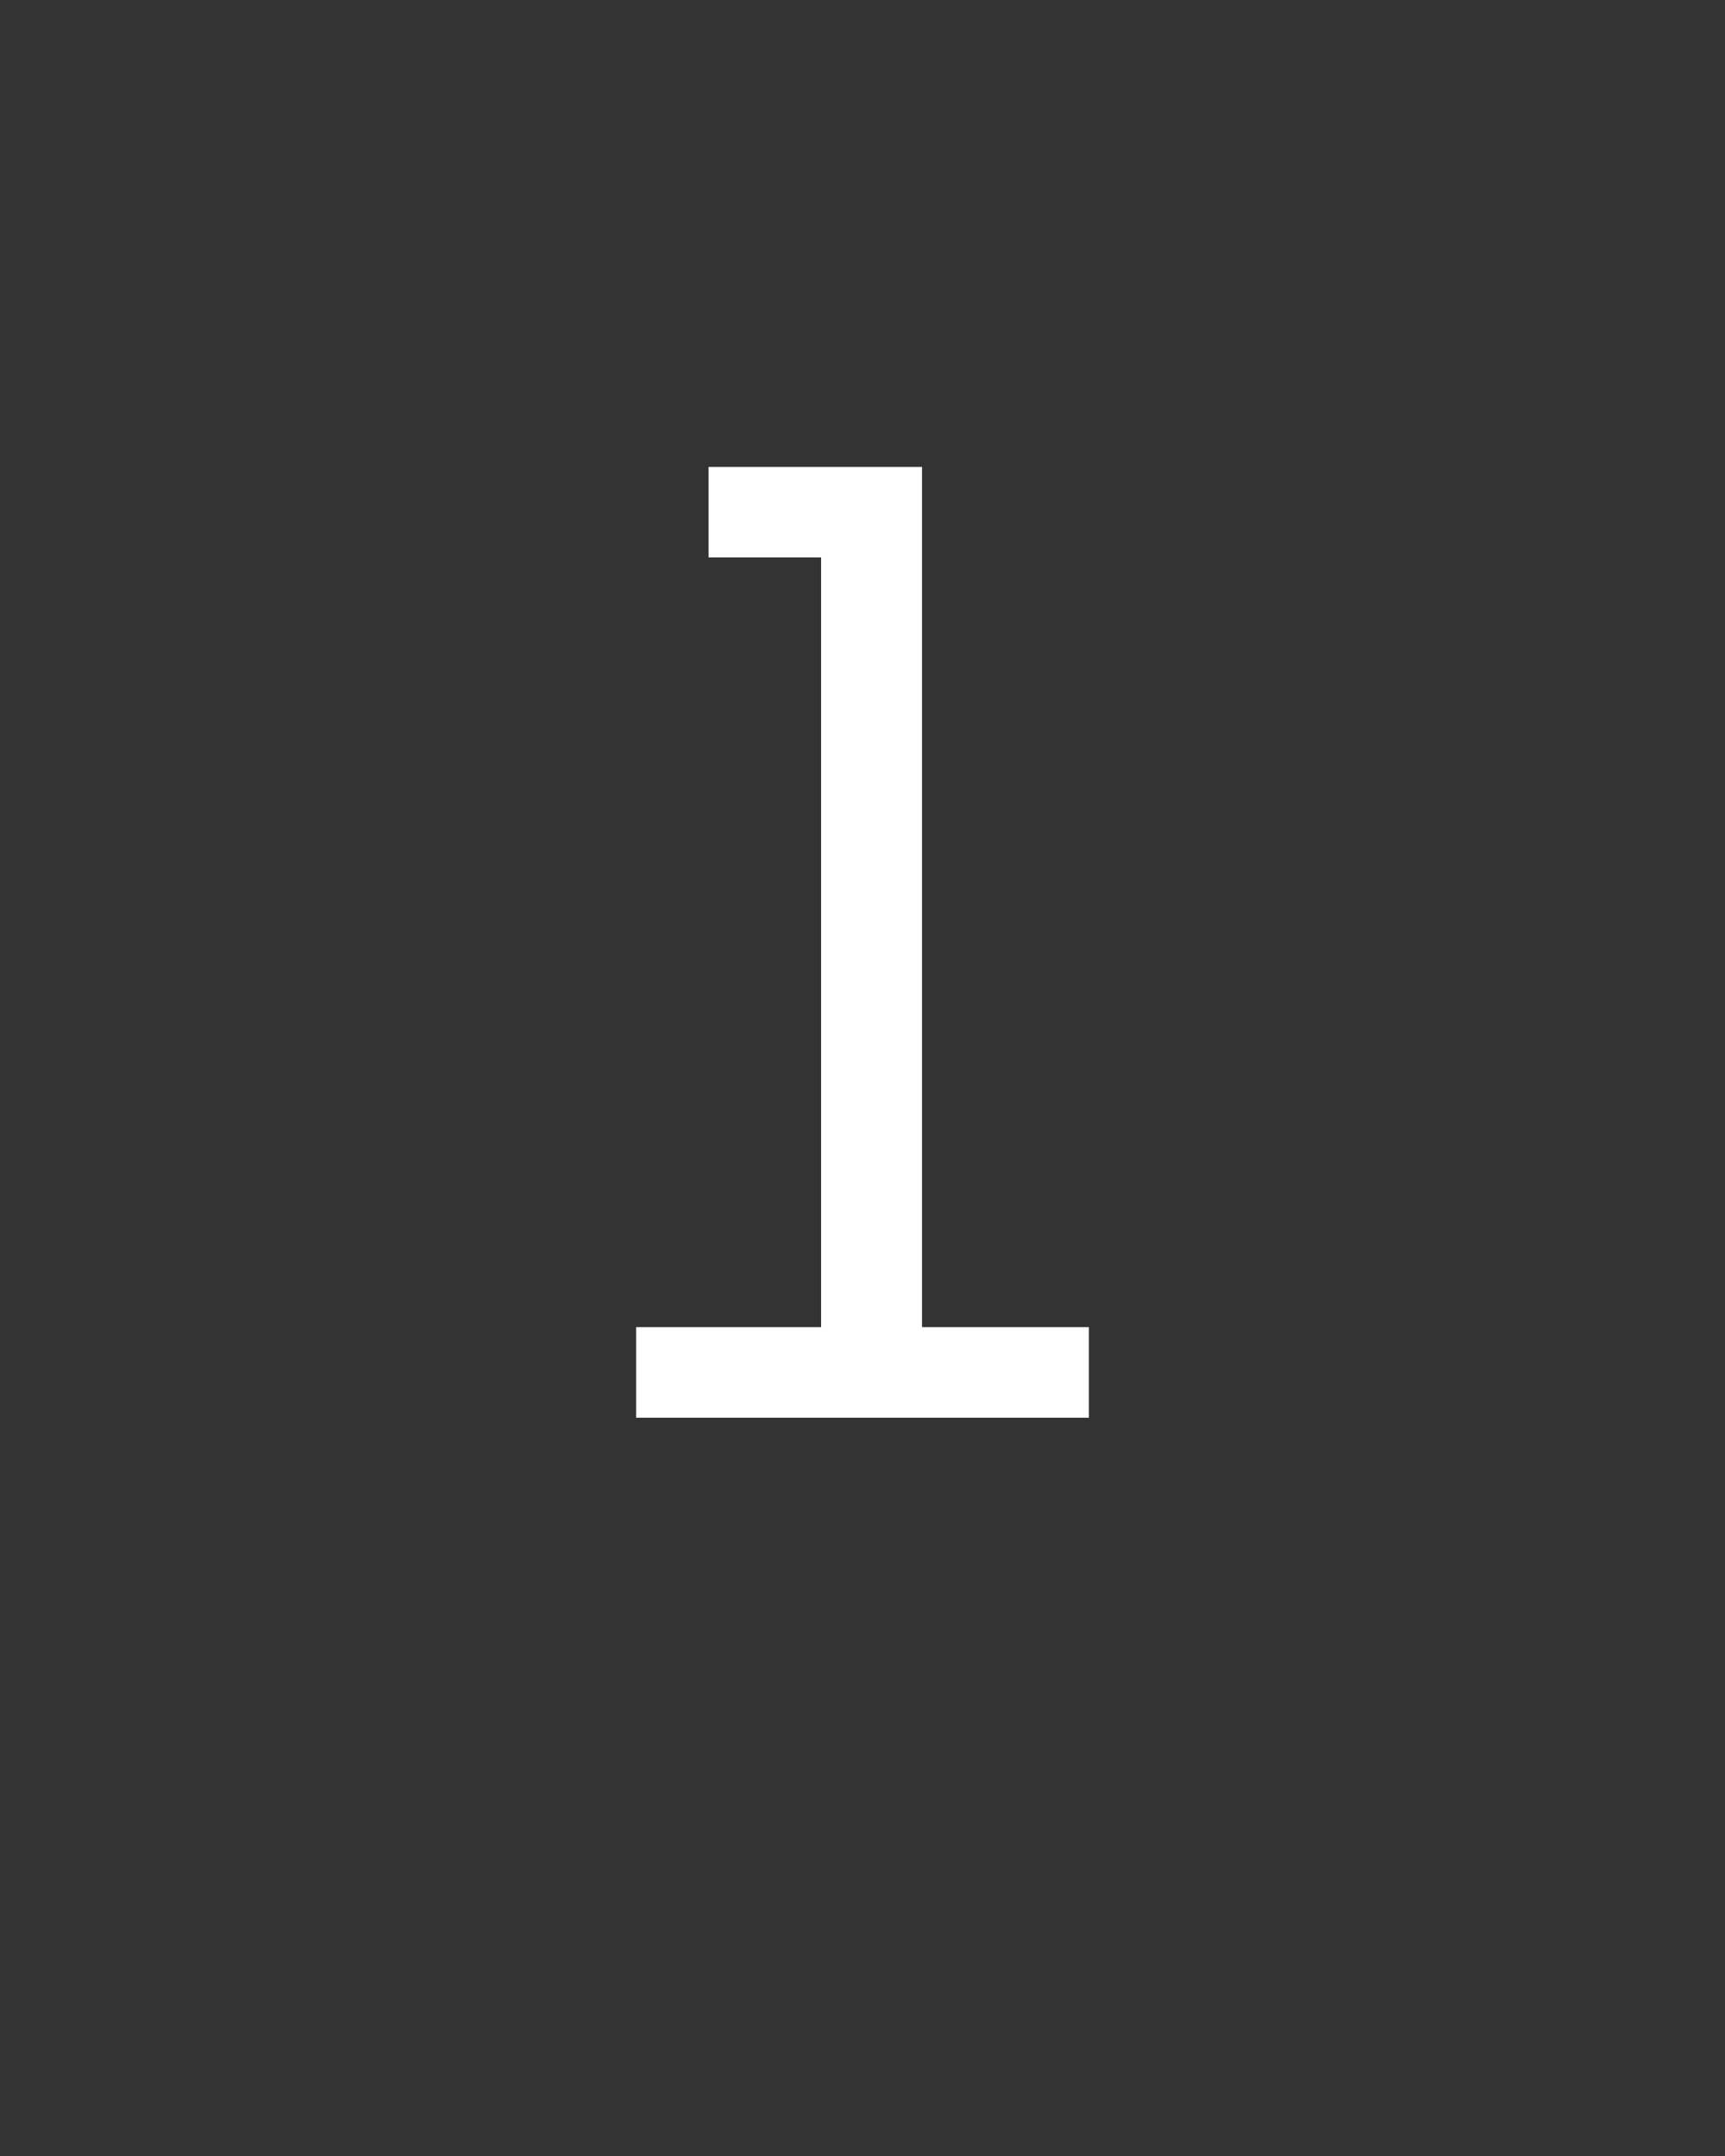 <svg xmlns="http://www.w3.org/2000/svg" height="160" viewBox="0 0 128 160" width="128"><rect x="0" y="0" width="128" height="160" fill="#333333" stroke="none"/><defs><path d="M 75 0 L 75 -70 L 218 -70 L 218 -665 L 131 -665 L 131 -735 L 296 -735 L 296 -70 L 425 -70 L 425 0 Z " id="path1"/></defs><g><g fill="#ffffff" transform="translate(40 105.21) rotate(0)"><use href="#path1" transform="translate(0 0) scale(0.096)"/></g></g></svg>